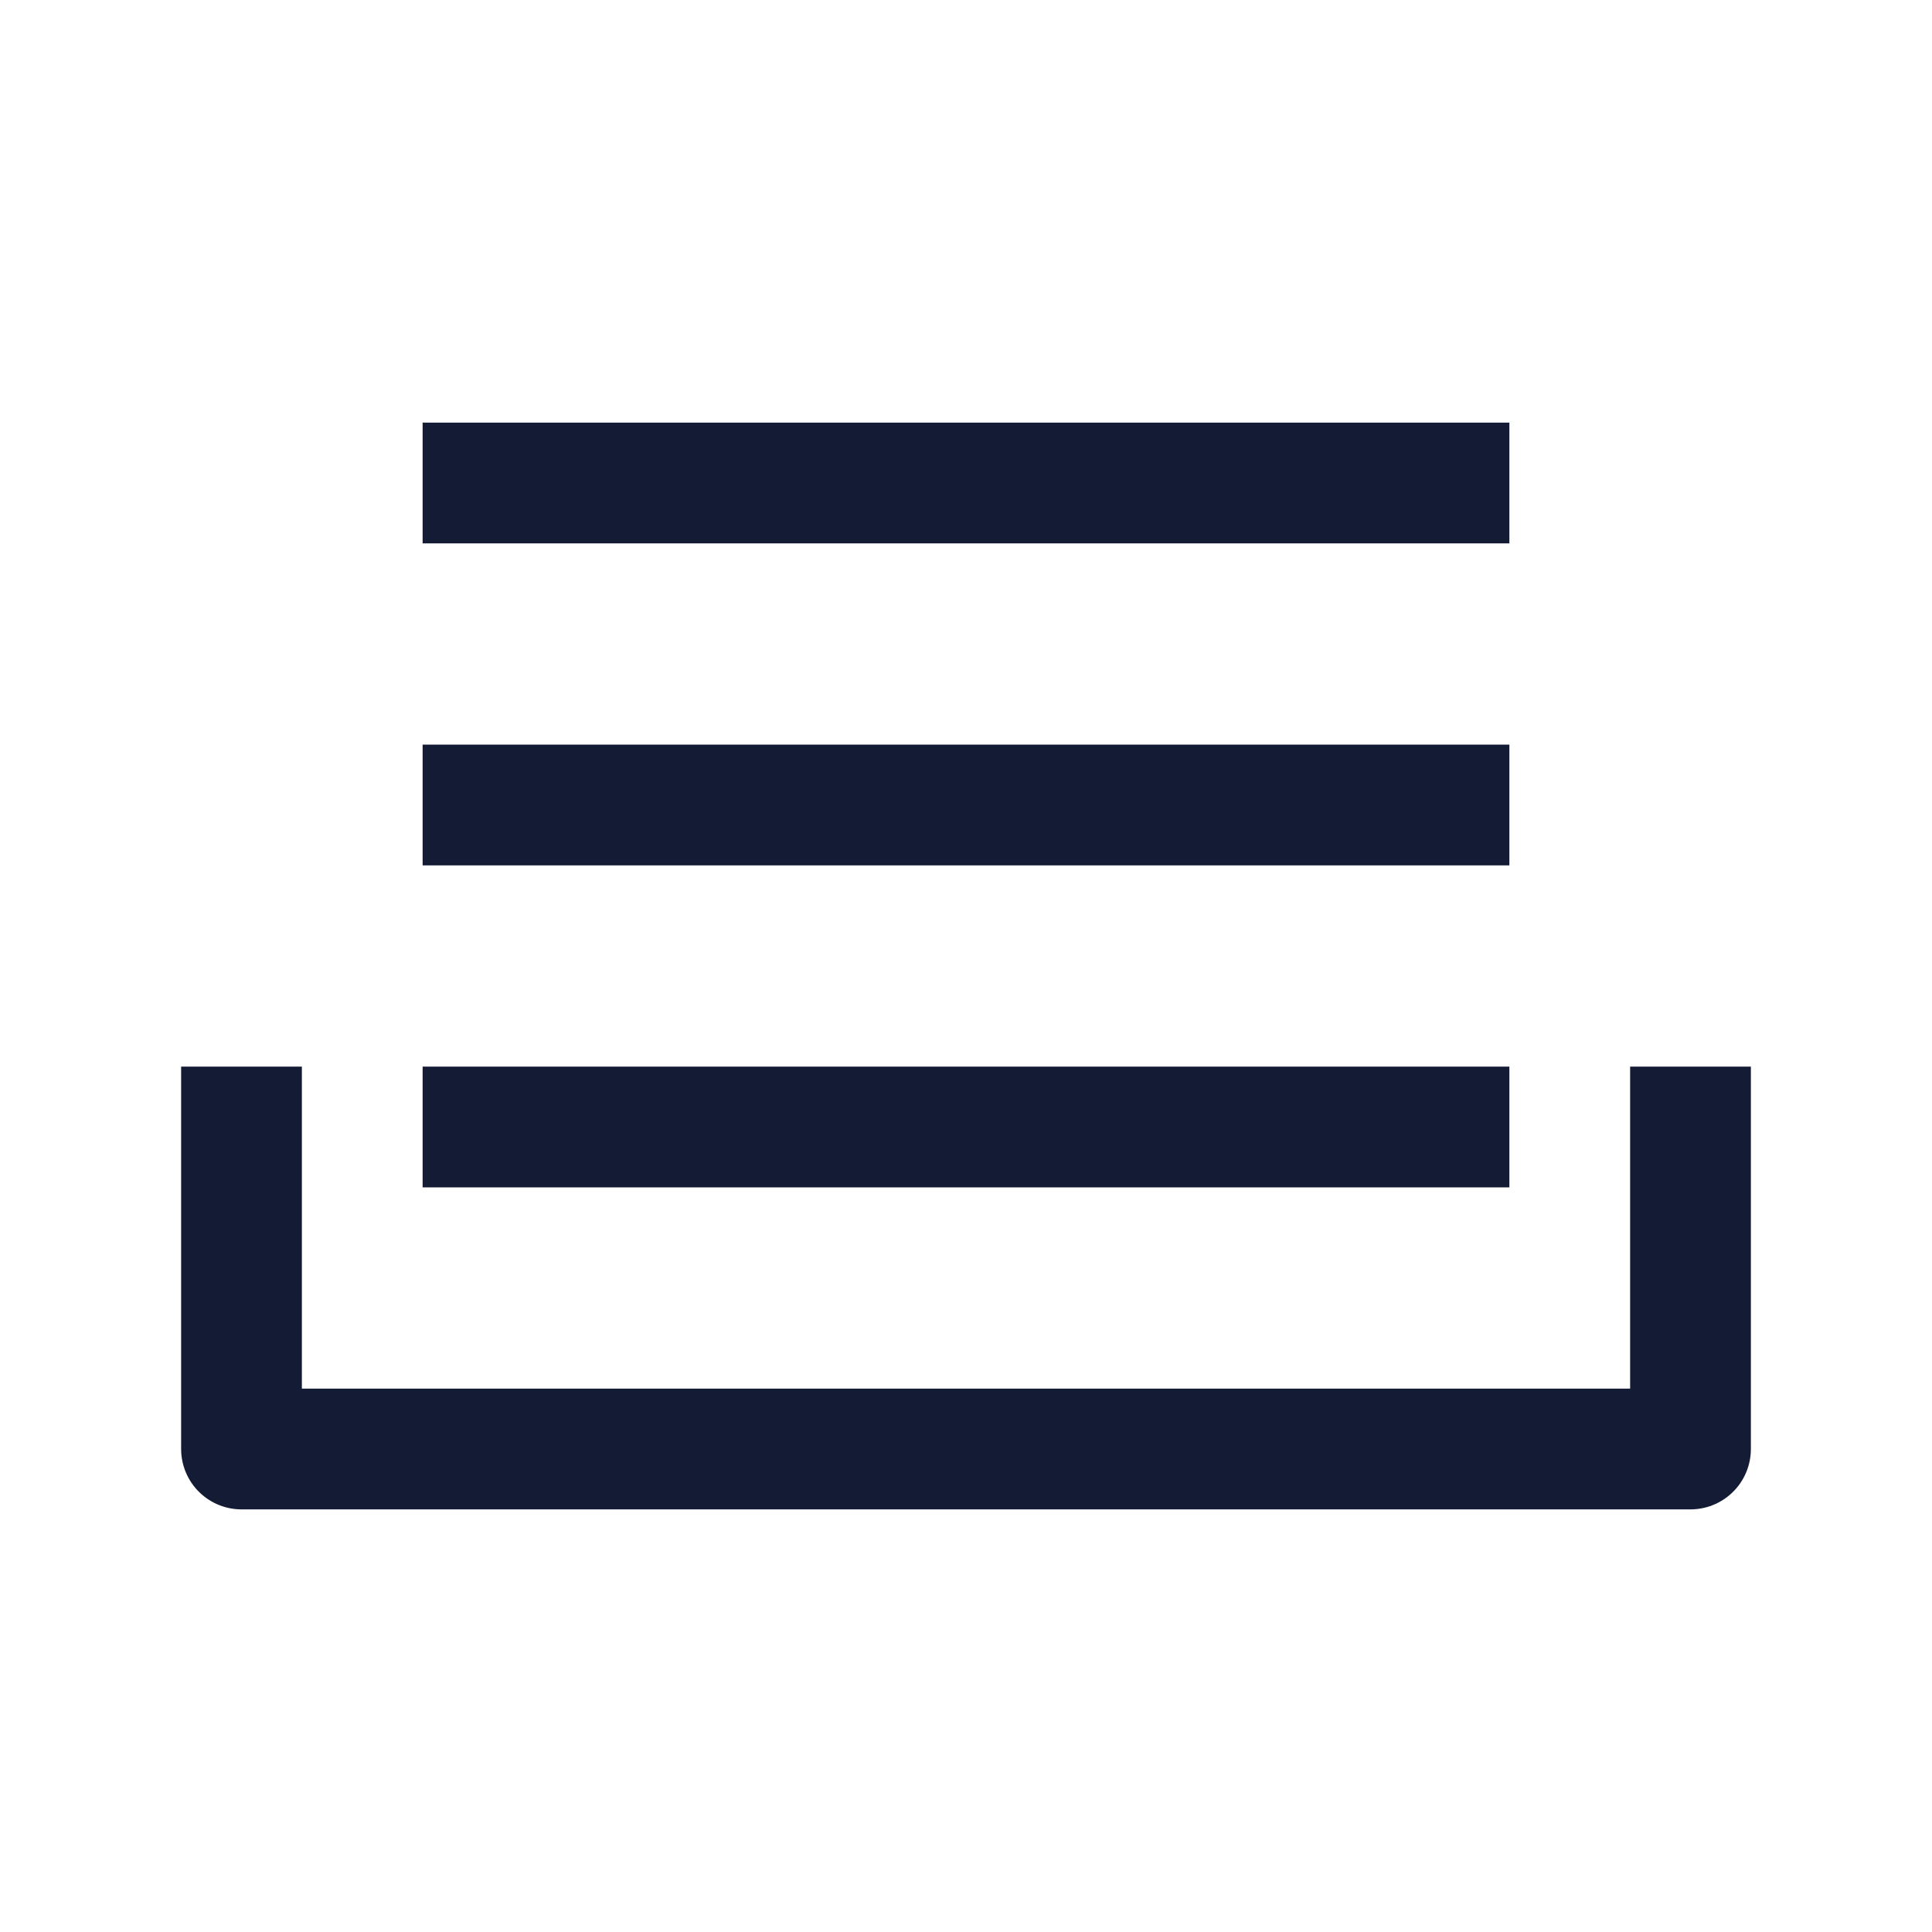 <svg width="24" height="24" viewBox="0 0 24 24" fill="none" xmlns="http://www.w3.org/2000/svg">
<path d="M3 14V18H21V14" stroke="#141B34" stroke-width="1.5" stroke-linecap="square" stroke-linejoin="round"/>
<path d="M6 14H18" stroke="#141B34" stroke-width="1.5" stroke-linecap="square" stroke-linejoin="round"/>
<path d="M6 10H18" stroke="#141B34" stroke-width="1.5" stroke-linecap="square" stroke-linejoin="round"/>
<path d="M6 6H18" stroke="#141B34" stroke-width="1.5" stroke-linecap="square" stroke-linejoin="round"/>
</svg>

